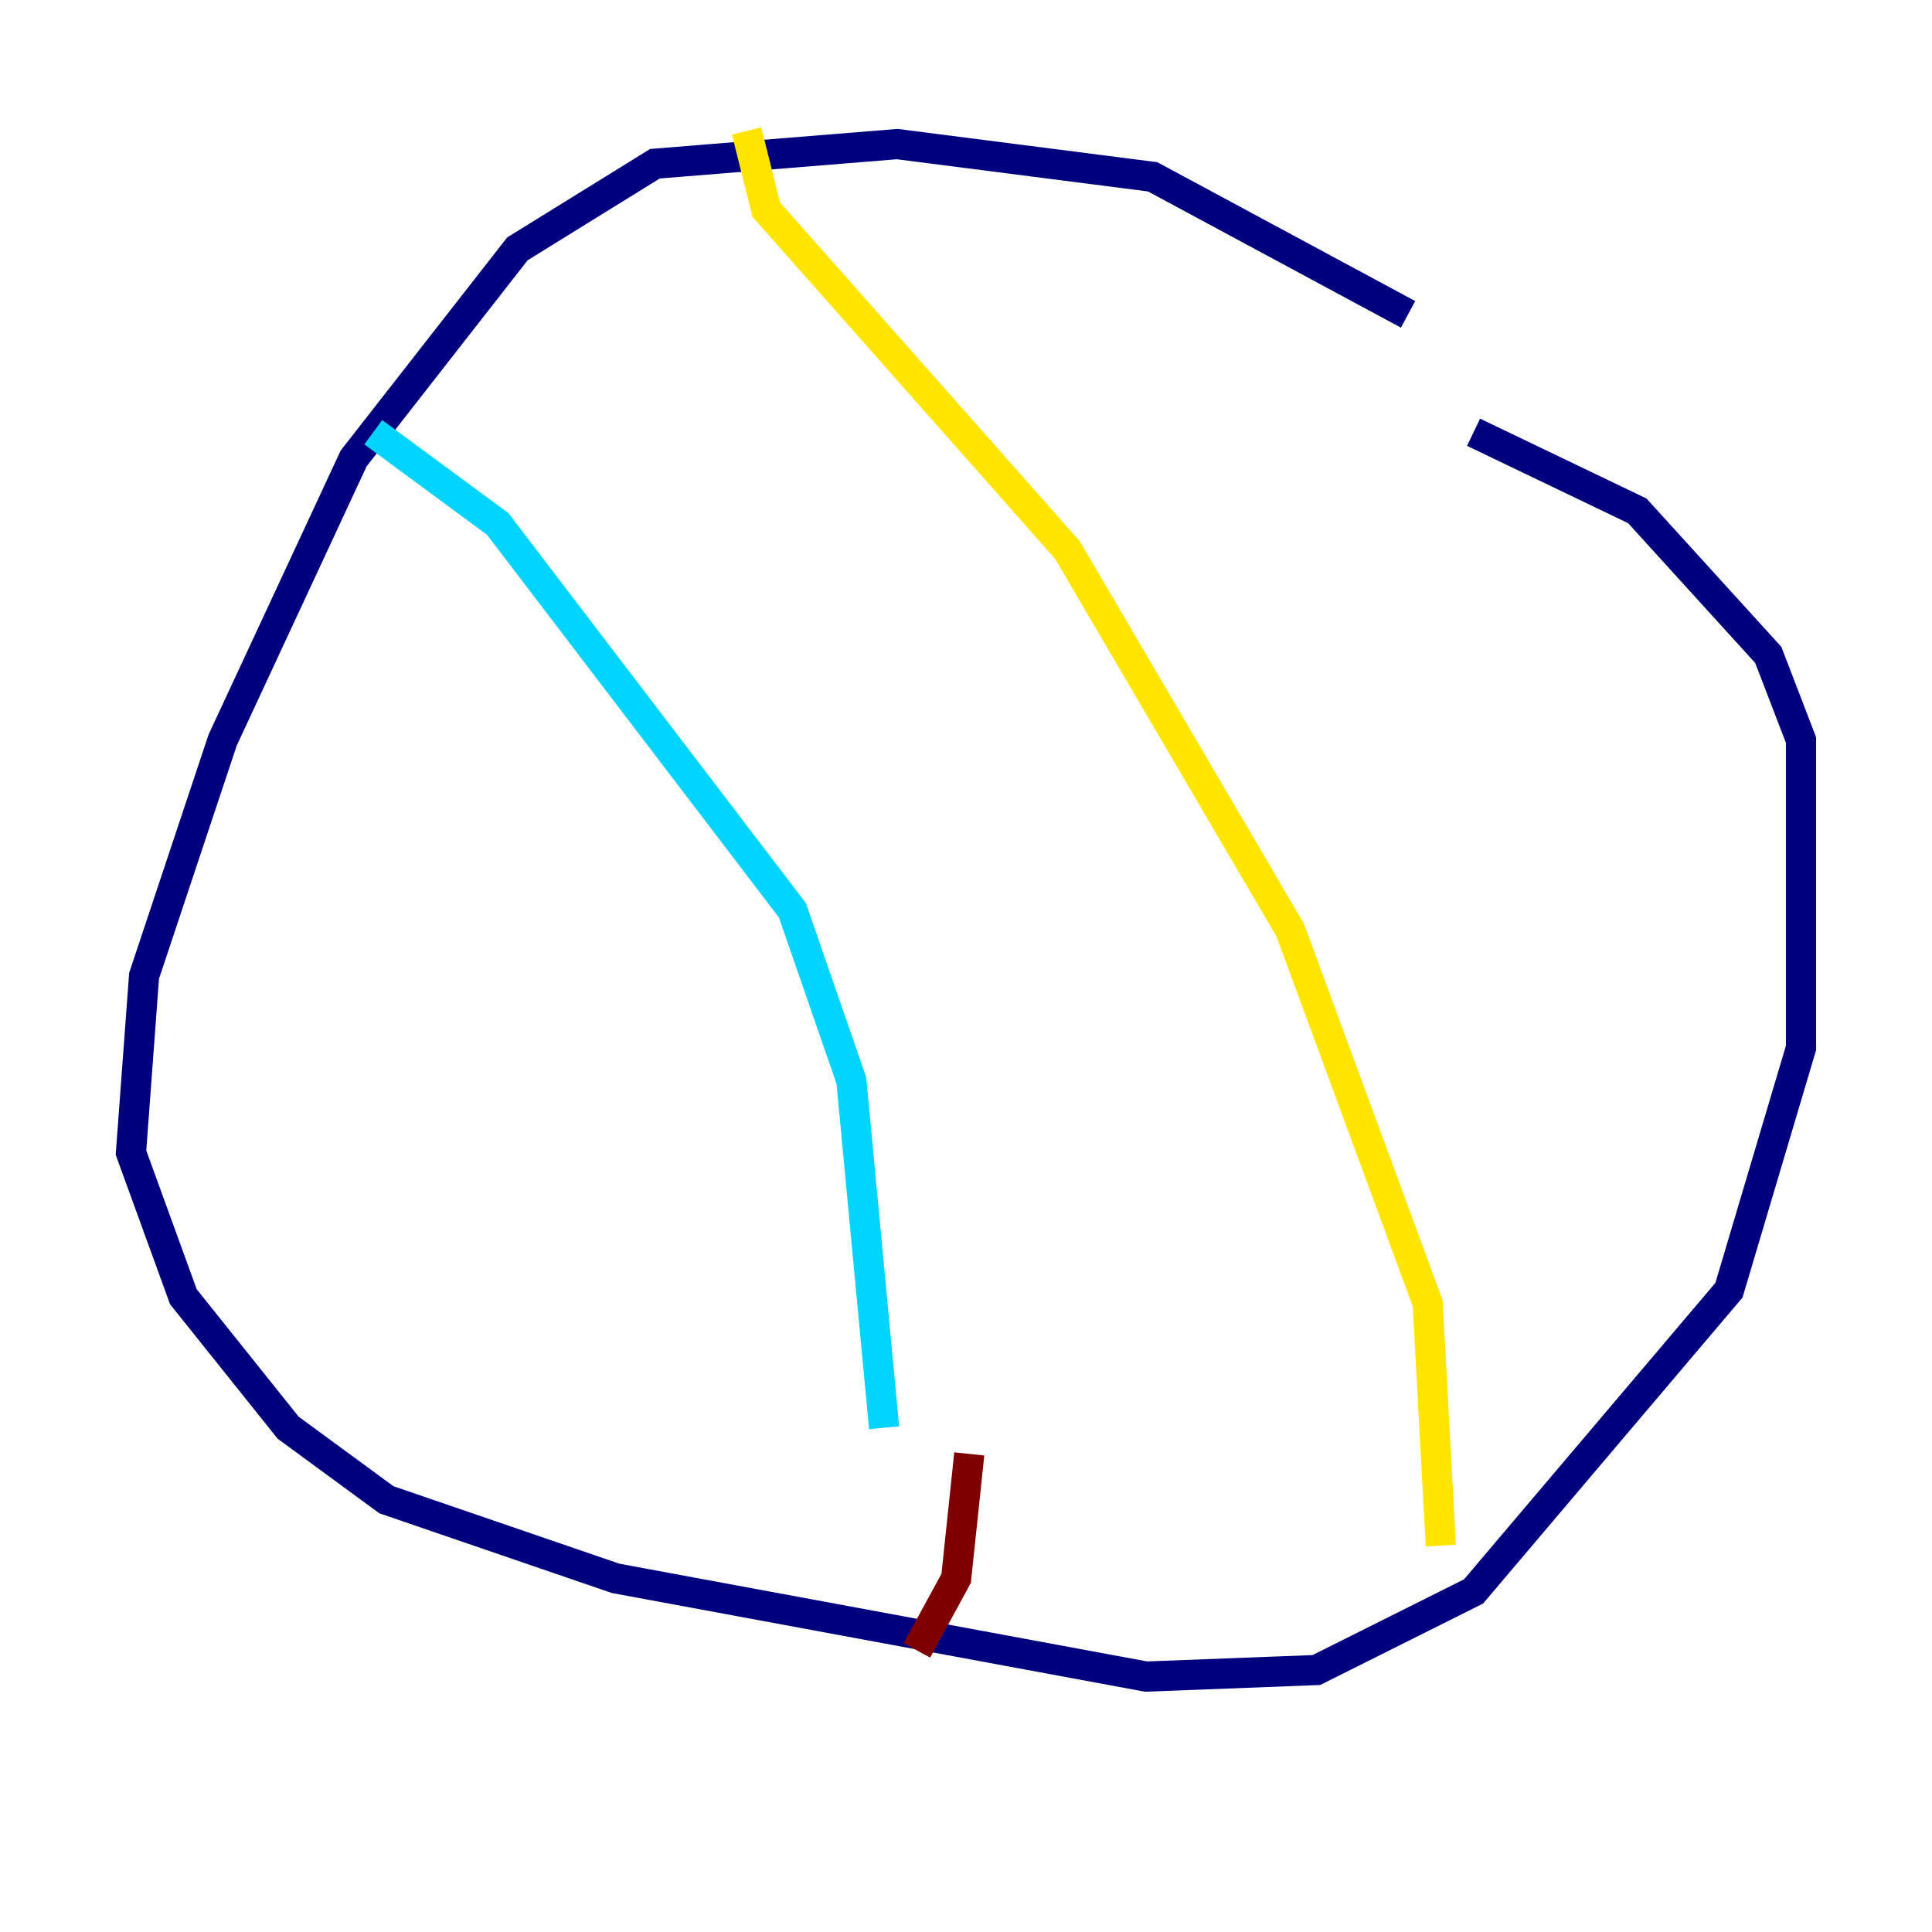 <?xml version="1.0" encoding="utf-8" ?>
<svg baseProfile="tiny" height="128" version="1.2" viewBox="0,0,128,128" width="128" xmlns="http://www.w3.org/2000/svg" xmlns:ev="http://www.w3.org/2001/xml-events" xmlns:xlink="http://www.w3.org/1999/xlink"><defs /><polyline fill="none" points="93.288,20.827 76.366,11.715 59.444,9.546 43.39,10.848 34.278,16.488 23.43,30.373 14.752,49.031 9.546,64.651 8.678,76.366 12.149,85.912 19.091,94.59 25.6,99.363 40.786,104.57 75.932,111.078 87.214,110.644 97.627,105.437 114.549,85.478 119.322,69.424 119.322,49.031 117.153,43.39 108.475,33.844 97.627,28.637" stroke="#00007f" stroke-width="2" /><polyline fill="none" points="24.732,28.637 32.976,34.712 52.502,60.312 56.407,71.593 58.576,94.59" stroke="#00d4ff" stroke-width="2" /><polyline fill="none" points="49.464,8.678 50.766,13.885 70.725,36.447 85.478,61.614 94.59,86.346 95.458,102.4" stroke="#ffe500" stroke-width="2" /><polyline fill="none" points="64.217,96.325 63.349,104.57 60.746,109.342" stroke="#7f0000" stroke-width="2" /></svg>